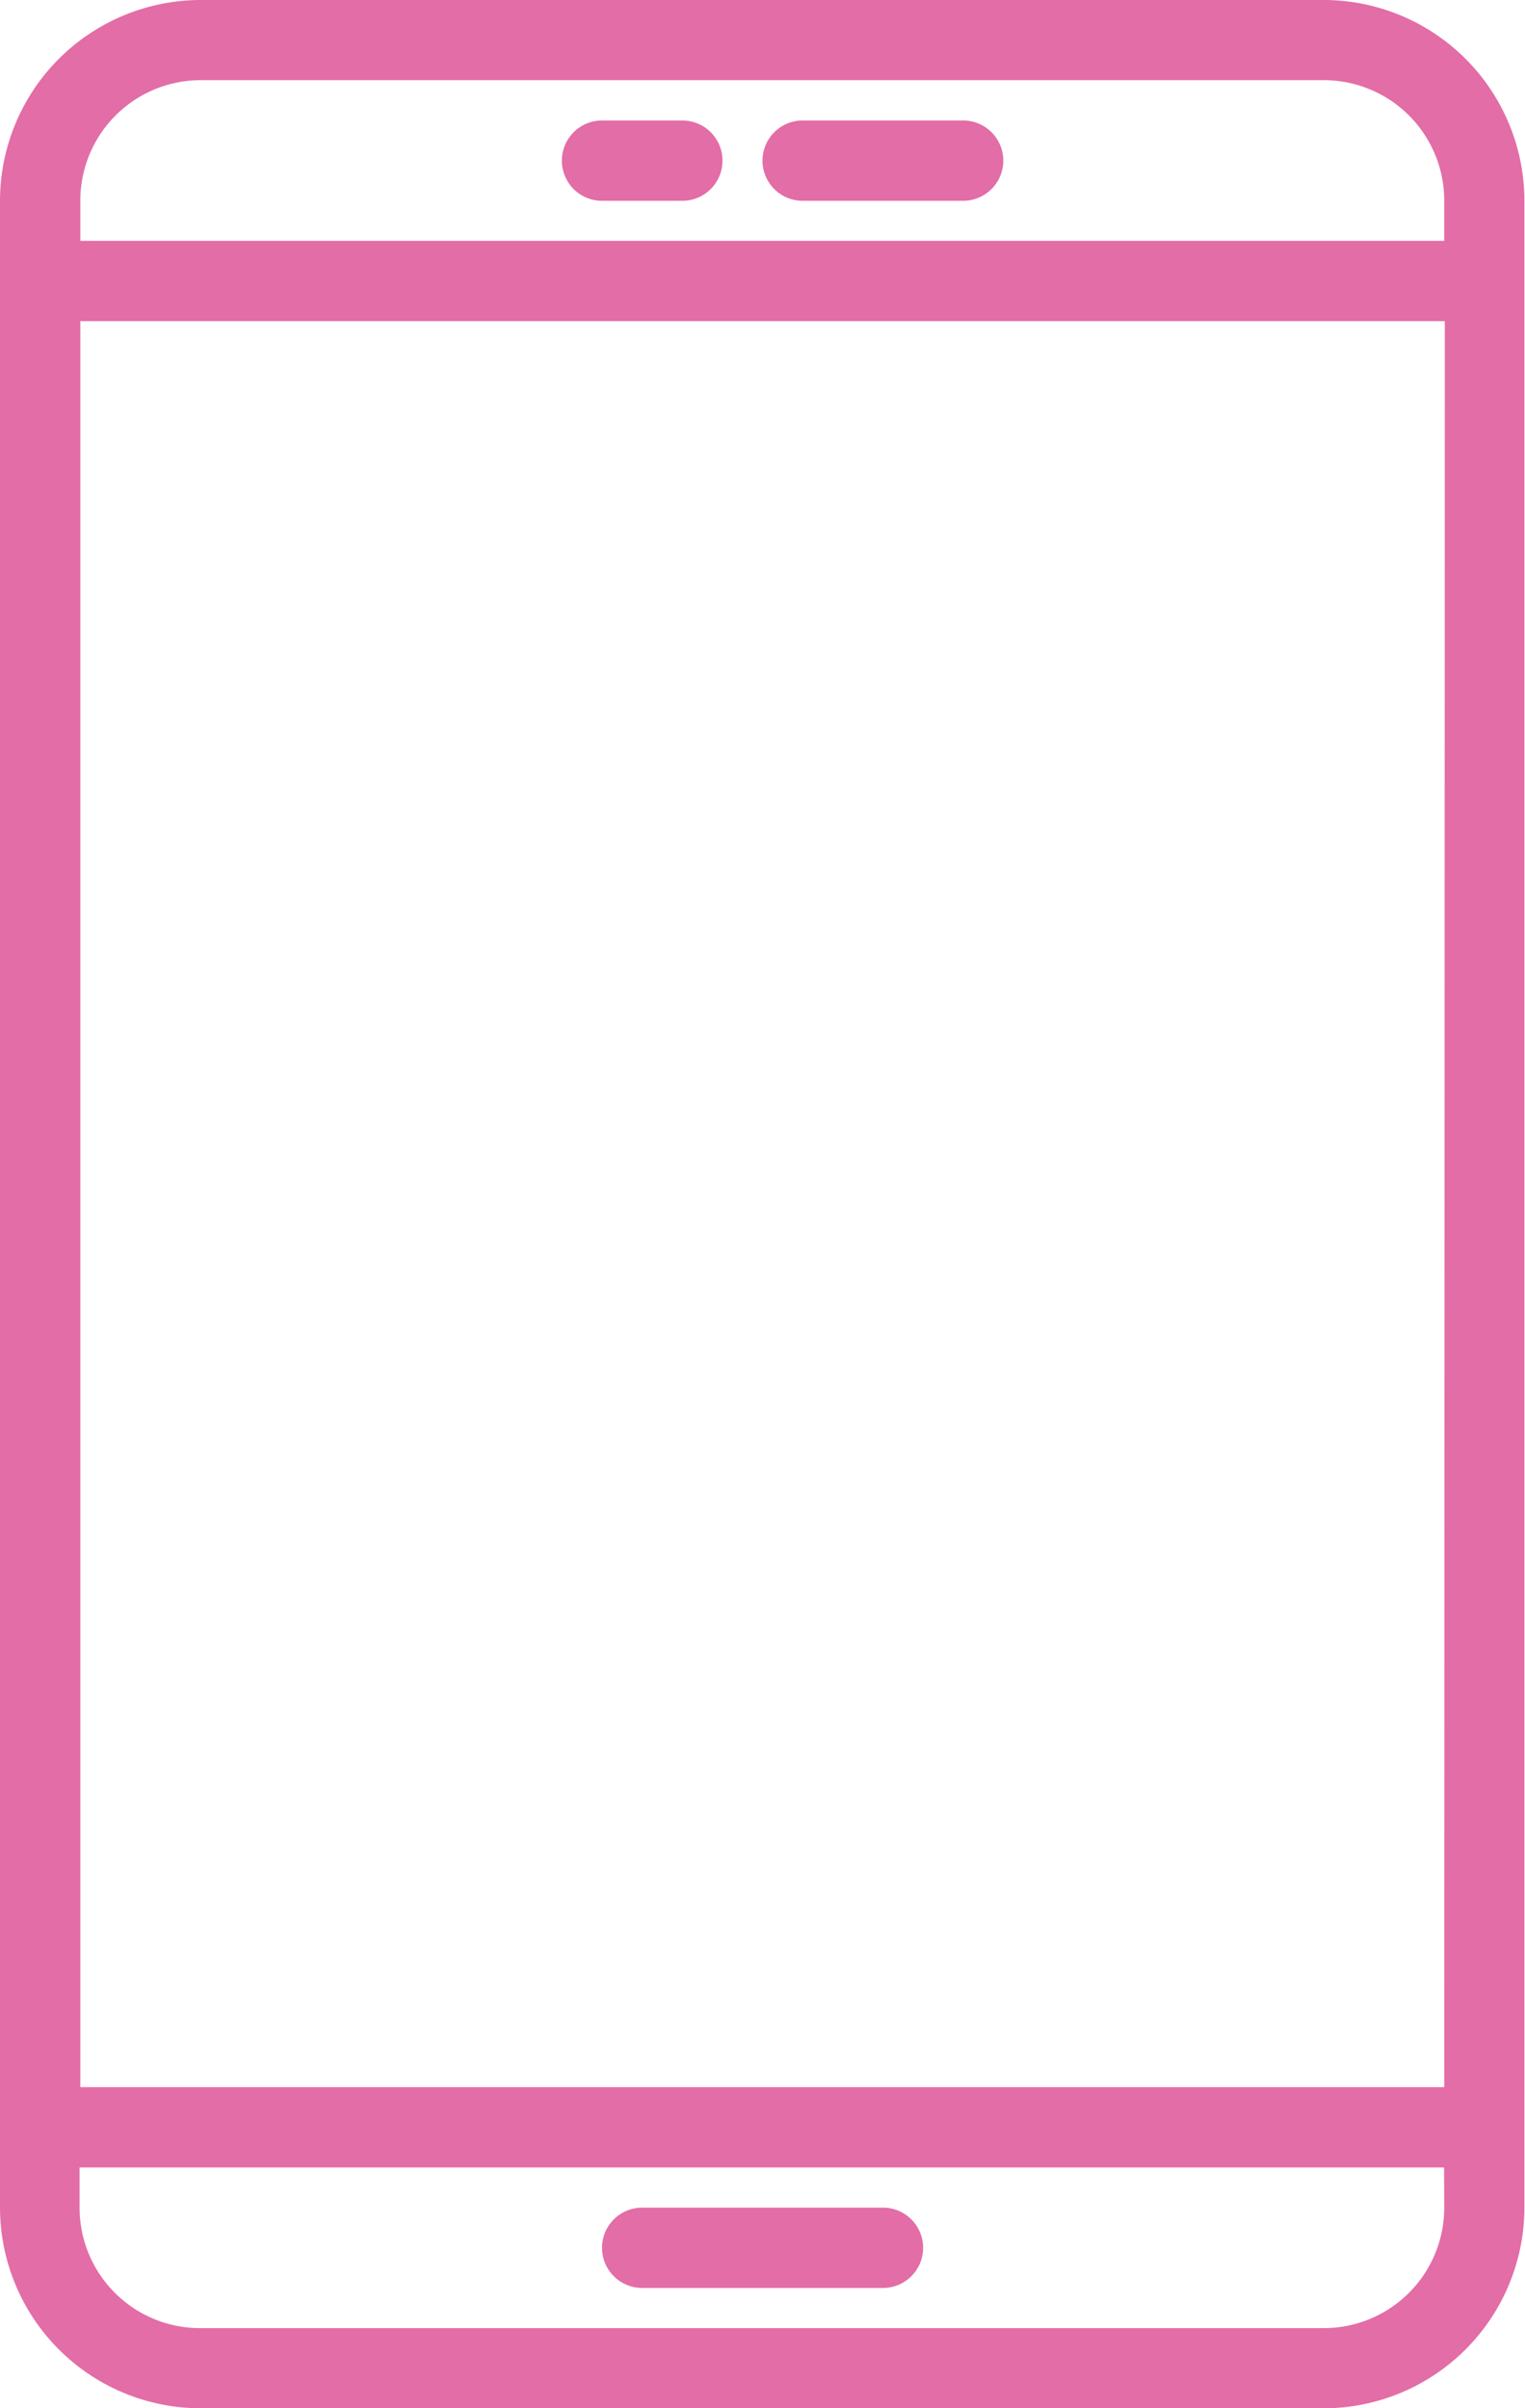 <svg xmlns="http://www.w3.org/2000/svg" width="10.368" height="16.371" viewBox="0 0 10.368 16.371"><defs><style>.a{fill:#e36da6;}</style></defs><g transform="translate(-88)"><g transform="translate(88)"><g transform="translate(0)"><path class="a" d="M97,0h-7.64A1.366,1.366,0,0,0,88,1.364V15.007a1.366,1.366,0,0,0,1.364,1.364H97a1.366,1.366,0,0,0,1.364-1.364V1.364A1.366,1.366,0,0,0,97,0Zm.819,15.007a.819.819,0,0,1-.819.819h-7.64a.819.819,0,0,1-.819-.819v-.273h9.277Zm0-.819H88.546V2.183h9.277Zm0-12.551H88.546V1.364a.819.819,0,0,1,.819-.819H97a.819.819,0,0,1,.819.819Z" transform="translate(-88)"/></g></g><g transform="translate(91.82 0.819)"><g transform="translate(0)"><path class="a" d="M200.819,24h-.546a.273.273,0,0,0,0,.546h.546a.273.273,0,0,0,0-.546Z" transform="translate(-200 -24)"/></g></g><g transform="translate(93.184 0.819)"><g transform="translate(0)"><path class="a" d="M241.364,24h-1.091a.273.273,0,0,0,0,.546h1.091a.273.273,0,0,0,0-.546Z" transform="translate(-240 -24)"/></g></g><g transform="translate(92.093 15.007)"><g transform="translate(0)"><path class="a" d="M209.91,440h-1.637a.273.273,0,0,0,0,.546h1.637a.273.273,0,0,0,0-.546Z" transform="translate(-208 -440)"/></g></g></g></svg>
